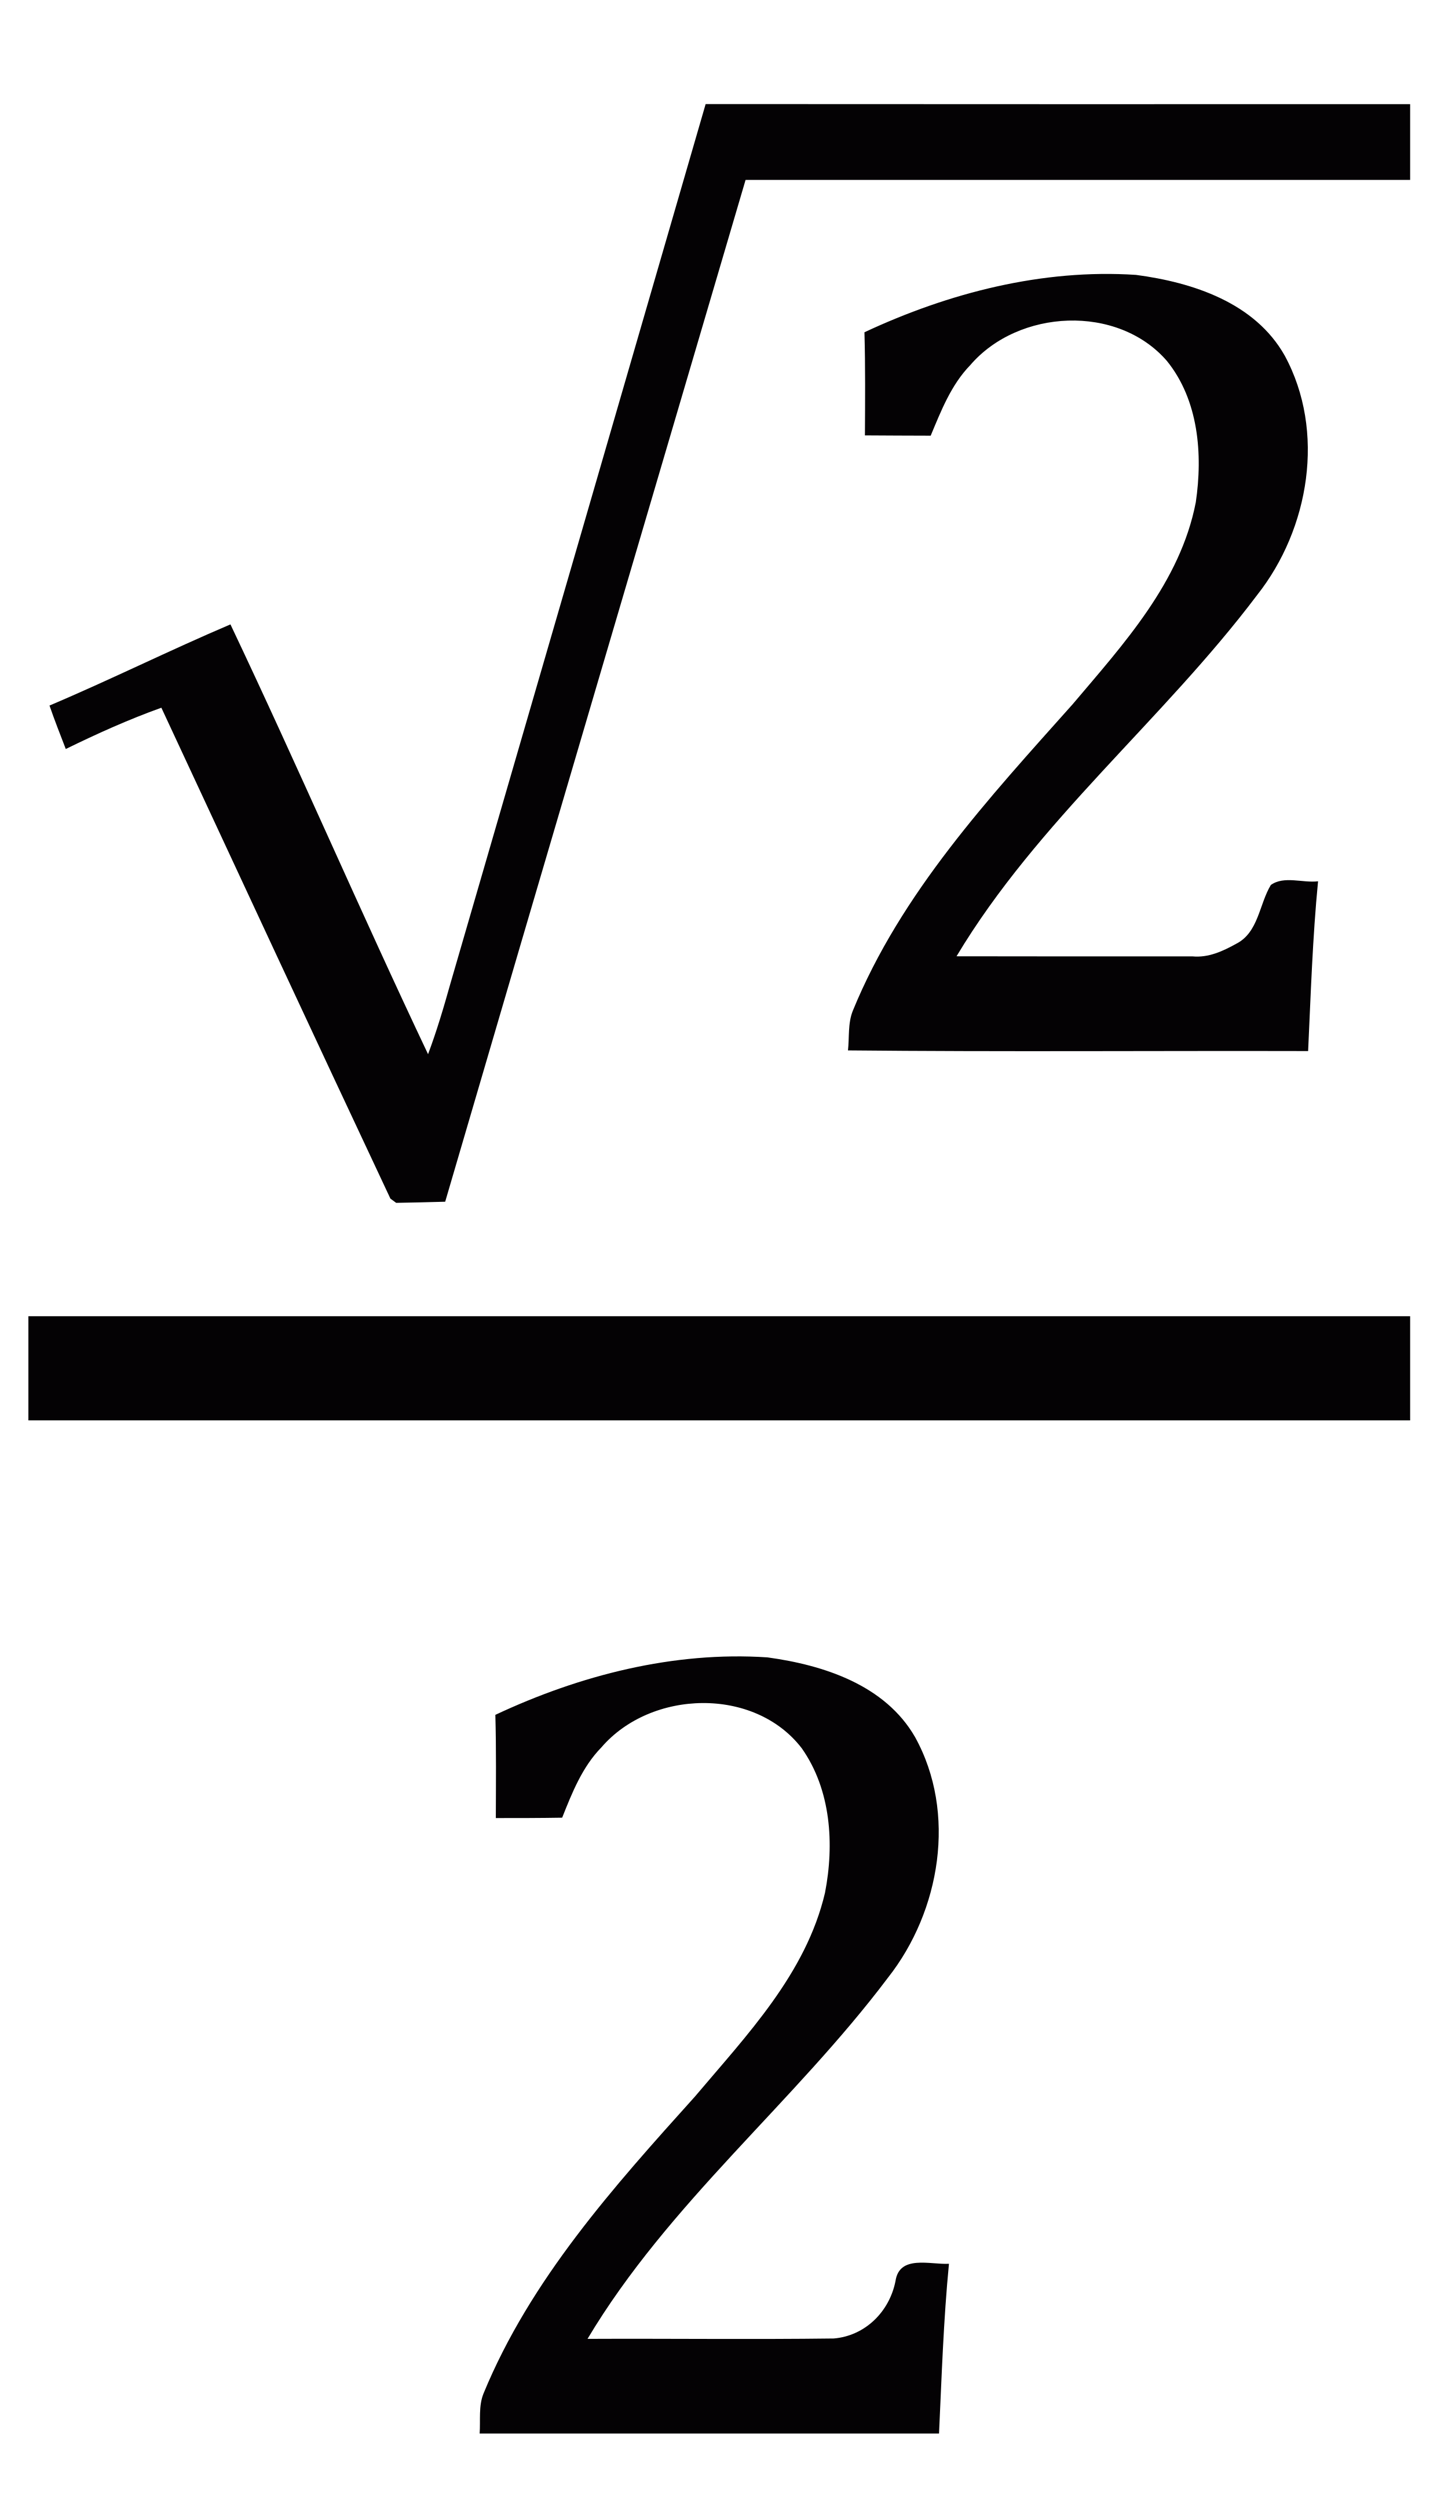 <?xml version="1.0" encoding="UTF-8"?>
<!DOCTYPE svg PUBLIC "-//W3C//DTD SVG 1.1//EN" "http://www.w3.org/Graphics/SVG/1.1/DTD/svg11.dtd">
<svg width="153pt" height="264pt" viewBox="0 0 153 264" version="1.1" xmlns="http://www.w3.org/2000/svg" style="fill-opacity:1;">
<path fill="#040204" d=" M 47.58 103.91 C 56.58 72.94 65.58 41.97 74.56 10.99 C 99.38 11.01 124.19 11.00 149.00 11.00 C 149.00 13.67 149.00 16.33 149.00 19.00 C 125.59 19.00 102.19 19.00 78.78 19.00 C 68.20 54.97 57.57 90.93 47.04 126.91 C 45.31 126.96 43.59 127.00 41.86 127.03 L 41.25 126.58 C 33.13 109.32 25.10 92.03 17.05 74.74 C 13.59 75.98 10.24 77.49 6.95 79.10 C 6.36 77.57 5.76 76.05 5.23 74.51 C 11.66 71.79 17.93 68.67 24.35 65.94 C 31.49 80.97 38.09 96.28 45.23 111.33 C 46.14 108.90 46.88 106.41 47.58 103.91 Z"/>
<path fill="#040204" d=" M 91.34 35.09 C 100.26 30.92 110.15 28.38 120.03 29.03 C 126.02 29.82 132.60 31.96 135.75 37.56 C 140.08 45.54 138.36 55.84 132.84 62.83 C 122.87 76.06 109.65 86.67 101.07 100.99 C 109.38 101.00 117.69 101.01 126.00 101.00 C 127.67 101.16 129.20 100.46 130.62 99.67 C 132.98 98.47 133.04 95.51 134.28 93.46 C 135.68 92.46 137.65 93.27 139.27 93.07 C 138.69 99.03 138.50 105.02 138.22 111.00 C 122.01 110.96 105.81 111.09 89.60 110.93 C 89.75 109.55 89.58 108.09 90.10 106.77 C 95.20 94.29 104.50 84.28 113.35 74.36 C 118.72 68.01 124.71 61.50 126.35 53.05 C 127.10 47.97 126.65 42.26 123.30 38.12 C 118.09 32.10 107.61 32.63 102.52 38.56 C 100.50 40.64 99.44 43.38 98.34 46.01 C 96.02 46.00 93.71 46.00 91.39 45.98 C 91.41 42.35 91.44 38.72 91.34 35.09 Z"/>
<path fill="#040204" d=" M 3.00 139.00 C 51.67 139.00 100.33 139.00 149.00 139.00 C 149.00 142.67 149.00 146.33 149.00 150.00 C 100.33 150.00 51.67 150.00 3.00 150.00 C 3.00 146.33 3.00 142.67 3.00 139.00 Z"/>
<path fill="#040204" d=" M 52.34 181.10 C 61.27 176.91 71.19 174.37 81.09 175.03 C 87.02 175.84 93.52 177.94 96.69 183.45 C 101.11 191.44 99.37 201.82 93.83 208.85 C 83.87 222.08 70.64 232.66 62.08 247.00 C 70.75 246.96 79.43 247.07 88.10 246.96 C 91.42 246.68 93.98 244.13 94.62 240.90 C 95.03 238.09 98.29 239.18 100.27 239.07 C 99.69 245.03 99.50 251.02 99.22 257.00 C 83.04 257.00 66.86 257.00 50.68 257.00 C 50.78 255.59 50.55 254.10 51.09 252.77 C 56.04 240.74 64.84 230.95 73.43 221.41 C 78.91 214.92 85.16 208.44 87.17 199.90 C 88.17 194.76 87.81 189.01 84.71 184.62 C 79.70 178.11 68.78 178.45 63.55 184.53 C 61.53 186.59 60.45 189.32 59.40 191.96 C 57.06 192.00 54.73 192.00 52.39 192.00 C 52.40 188.36 52.44 184.73 52.34 181.10 Z"/>
</svg>